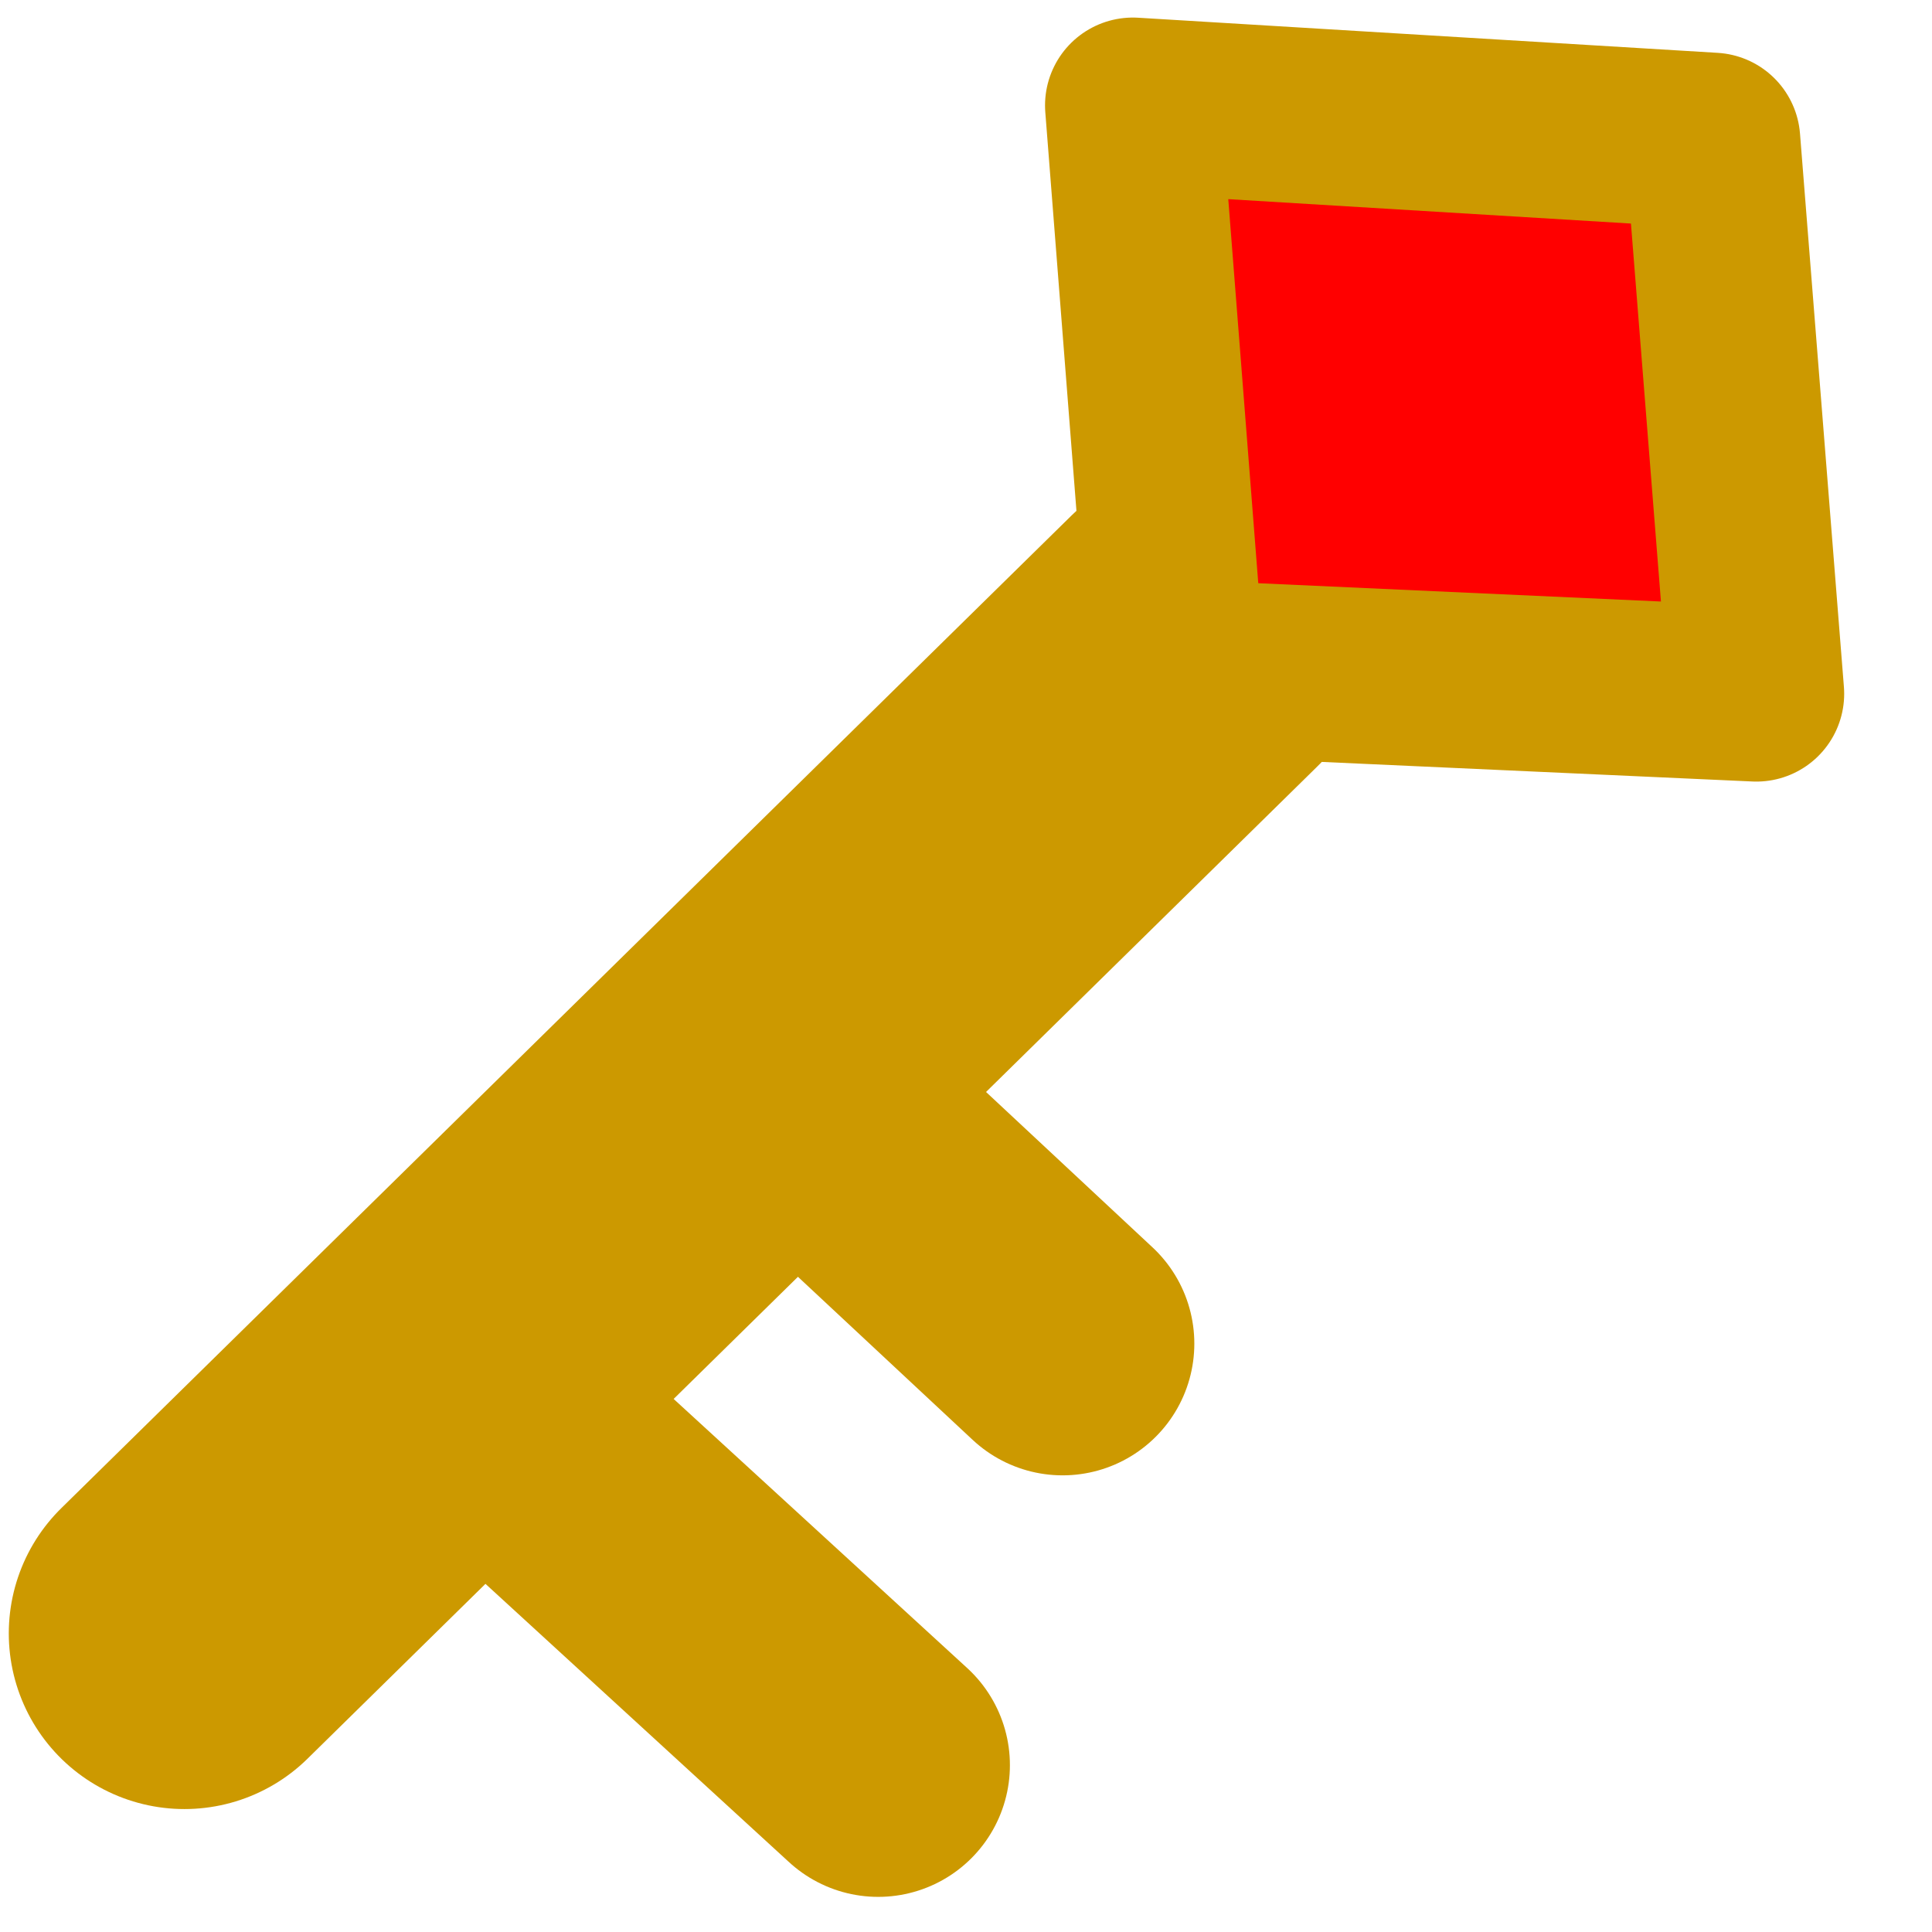 <?xml version="1.0" encoding="utf-8"?>
<!-- Generator: Adobe Illustrator 25.2.0, SVG Export Plug-In . SVG Version: 6.00 Build 0)  -->
<svg version="1.1" id="Layer_1" xmlns="http://www.w3.org/2000/svg" xmlns:xlink="http://www.w3.org/1999/xlink" x="0px" y="0px"
	 viewBox="0 0 22 22" style="enable-background:new 0 0 22 22;" xml:space="preserve">
<style type="text/css">
	.st0{fill:none;stroke:#CC9900;stroke-width:4;stroke-linecap:round;stroke-miterlimit:10;}
	.st1{fill:none;stroke:#CC9900;stroke-width:3;stroke-linecap:round;stroke-miterlimit:10;}
	.st2{fill:#FF0000;stroke:#CC9900;stroke-width:2;stroke-linecap:round;stroke-linejoin:round;stroke-miterlimit:10;}
</style>
<line class="st0" x1="2.1" y1="18.6" x2="13.6" y2="7.3"/>
<line class="st1" x1="5.2" y1="15.7" x2="10" y2="20.1"/>
<line class="st1" x1="9.1" y1="12.5" x2="12.1" y2="15.3"/>
<polygon class="st2" points="20,7.9 13.4,7.6 12.9,1.2 19.5,1.6 "/>
</svg>
